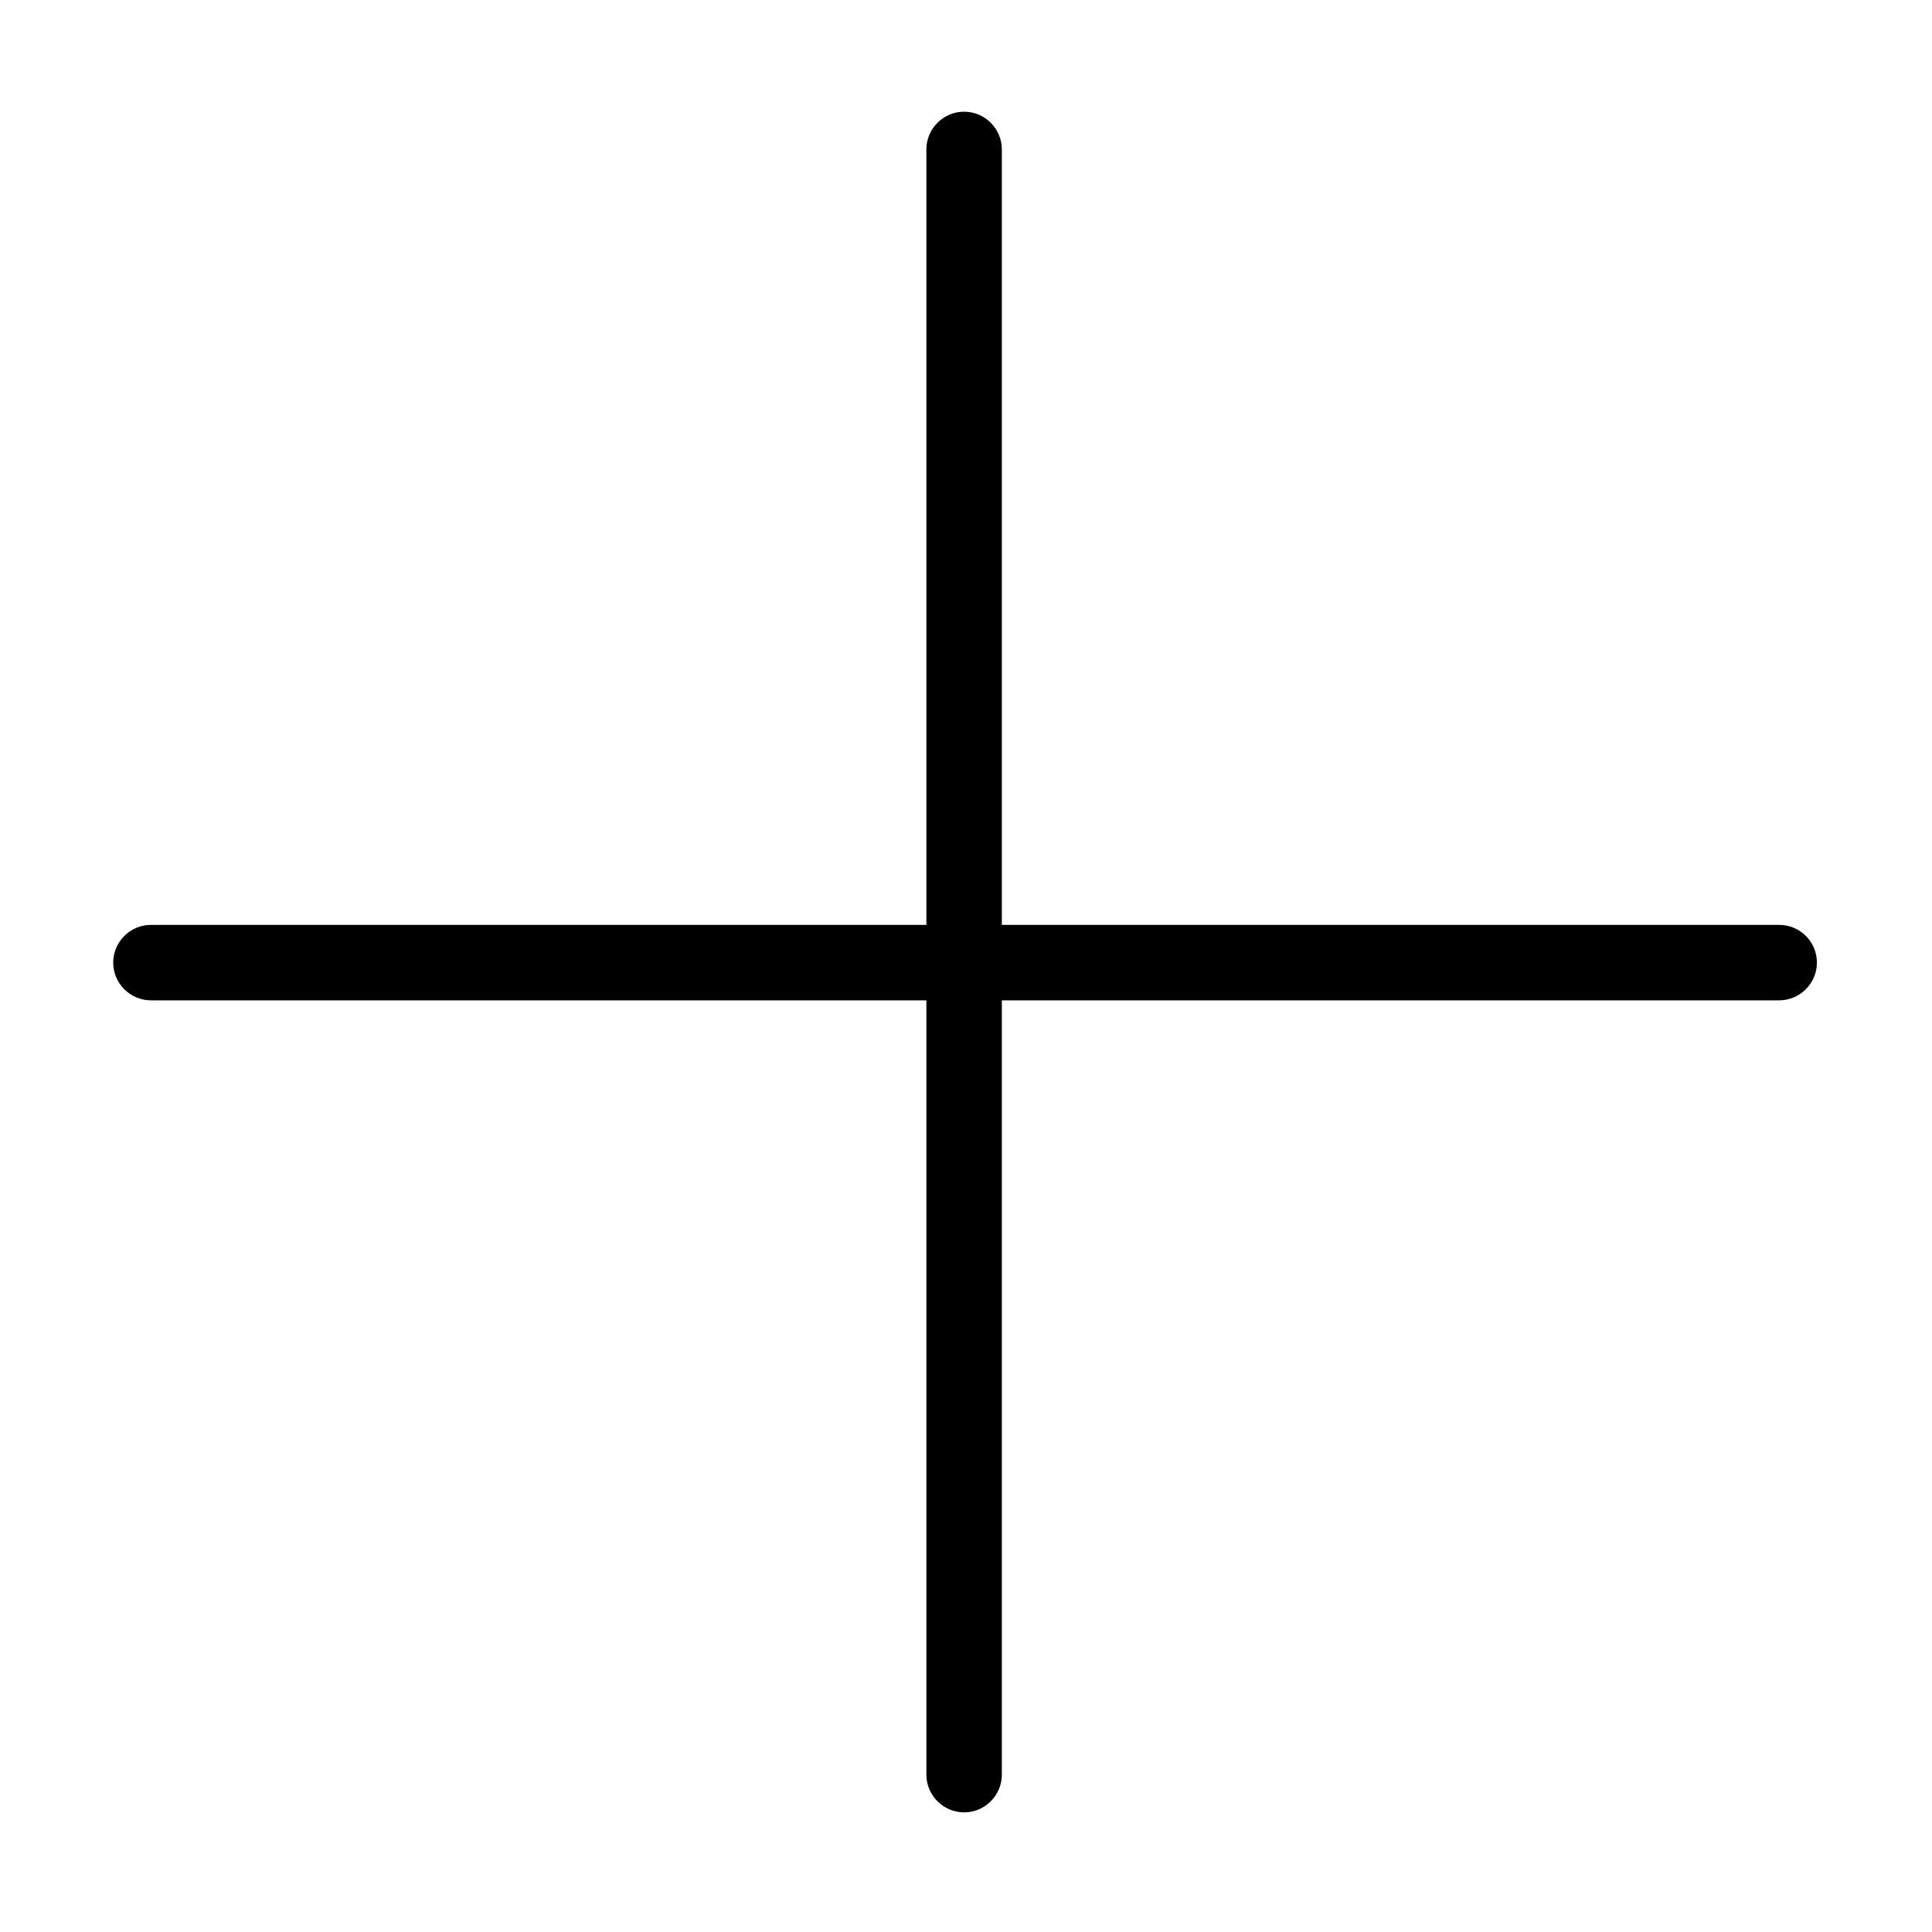 <?xml version="1.0" standalone="no"?><!DOCTYPE svg PUBLIC "-//W3C//DTD SVG 1.1//EN" "http://www.w3.org/Graphics/SVG/1.1/DTD/svg11.dtd"><svg t="1599186821451" class="icon" viewBox="0 0 1024 1024" version="1.1" xmlns="http://www.w3.org/2000/svg" p-id="2776" xmlns:xlink="http://www.w3.org/1999/xlink" width="200" height="200"><defs><style type="text/css"></style></defs><path d="M943 490.2H531v-411c0-11-9-20-20-20s-20 9-20 20v411H80c-11 0-20 9-20 20s9 20 20 20h411v410.4c0 11 9 20 20 20s20-9 20-20V530.2h412c11 0 20-9 20-20 0-11.1-9-20-20-20z" p-id="2777" fill="#000000"></path></svg>